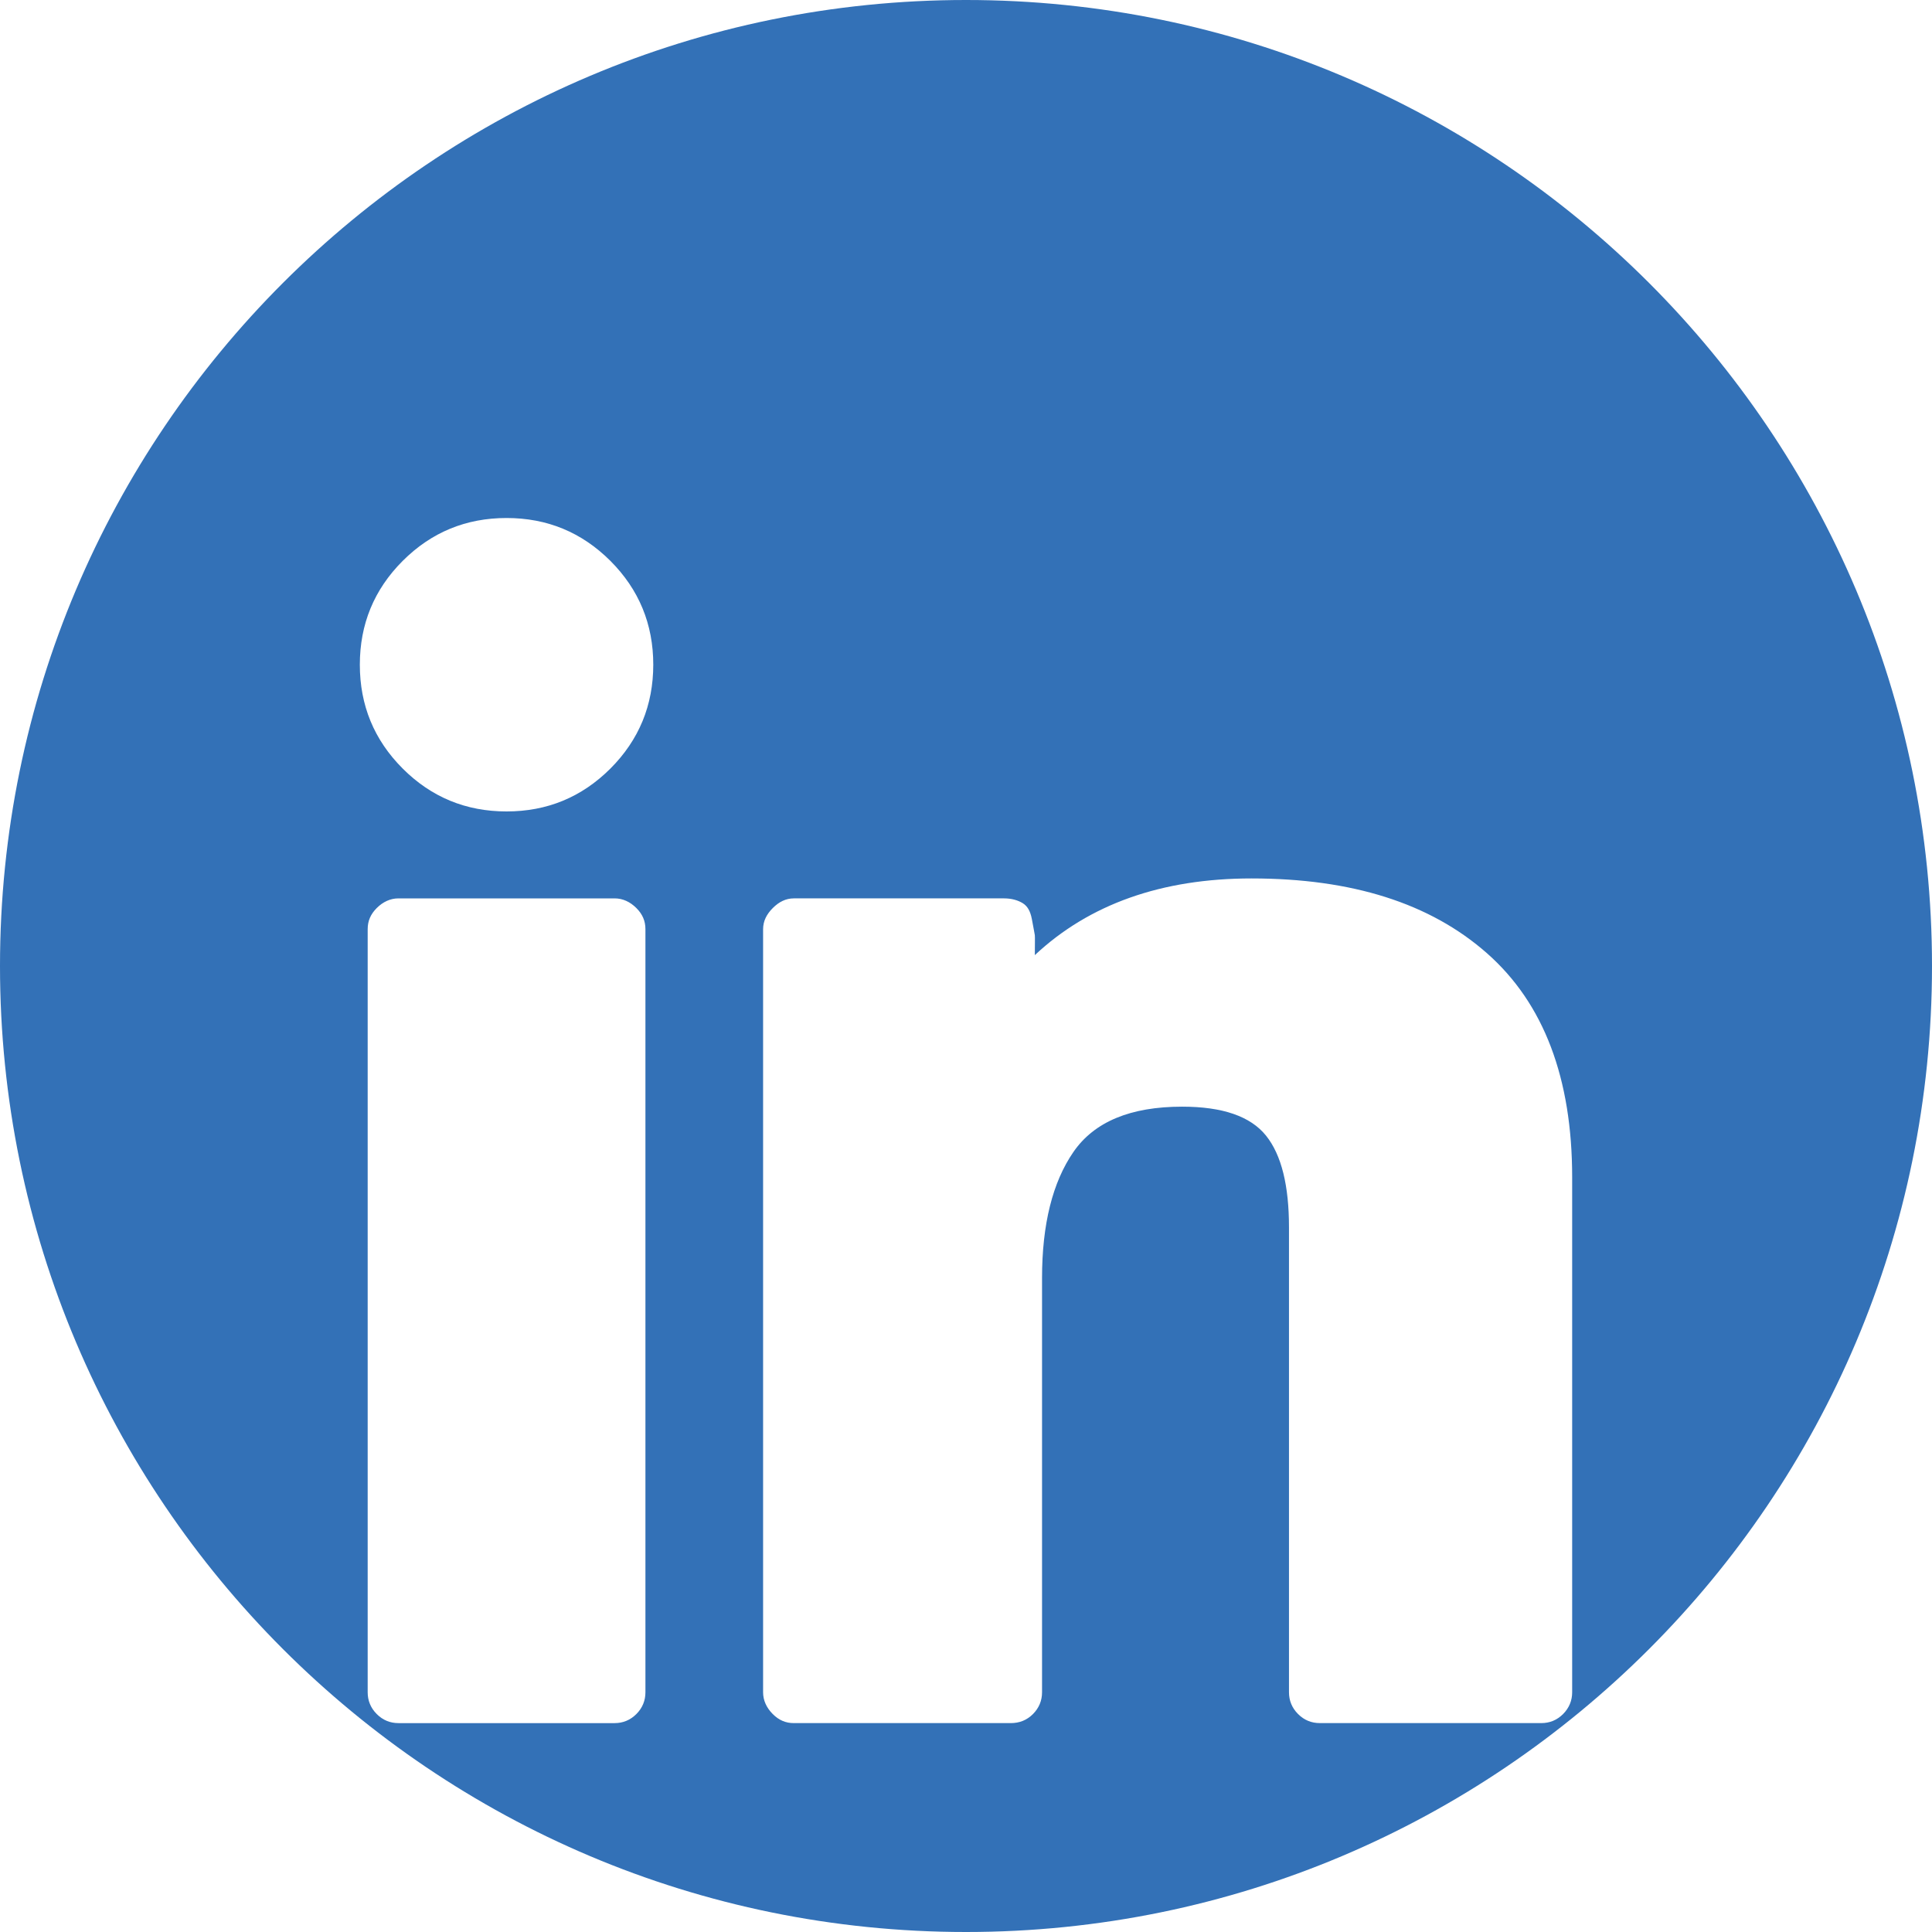 <?xml version="1.0" encoding="UTF-8" standalone="no"?>
<!-- Generator: Adobe Illustrator 18.1.1, SVG Export Plug-In . SVG Version: 6.00 Build 0)  -->
<svg id="Calque_1" xmlns:rdf="http://www.w3.org/1999/02/22-rdf-syntax-ns#" xmlns="http://www.w3.org/2000/svg" enable-background="new 0 0 100 100" xml:space="preserve" viewBox="0 0 100 100" height="100%" width="100%" version="1.1" y="0px" x="0px" xmlns:cc="http://creativecommons.org/ns#" xmlns:dc="http://purl.org/dc/elements/1.1/"><path id="linkedin-logo" fill="#3371b7" d="M50,0c-27.614,0-50,22.386-50,50s22.386,50,50,50,50-22.386,50-50-22.386-50-50-50zm-23.781,26.812c2.094,0,3.885,0.733,5.375,2.219,1.484,1.487,2.219,3.281,2.219,5.375-0.001,2.094-0.735,3.888-2.219,5.375-1.49,1.487-3.281,2.219-5.375,2.219-2.094,0-3.887-0.732-5.375-2.219-1.486-1.487-2.219-3.281-2.219-5.375,0-2.094,0.733-3.888,2.219-5.375,1.487-1.486,3.281-2.219,5.375-2.219zm38.562,18.656c5.189,0,9.245,1.279,12.188,3.875,2.939,2.593,4.406,6.467,4.406,11.594v26.656c0,0.422-0.152,0.806-0.469,1.125-0.319,0.319-0.7,0.469-1.125,0.469h-11.469c-0.425,0-0.807-0.15-1.125-0.469-0.319-0.319-0.469-0.703-0.469-1.125v-24.062c0-2.155-0.384-3.747-1.188-4.75-0.806-1.002-2.25-1.5-4.344-1.5-2.67,0-4.546,0.78-5.625,2.344-1.078,1.563-1.625,3.739-1.625,6.531v21.438c0,0.422-0.151,0.806-0.469,1.125-0.319,0.319-0.701,0.469-1.156,0.469h-11.219c-0.425,0-0.776-0.15-1.094-0.469-0.319-0.319-0.5-0.703-0.5-1.125v-39.5c0.002-0.425,0.183-0.775,0.502-1.094,0.319-0.318,0.67-0.5,1.094-0.5h10.875c0.392,0,0.724,0.098,0.969,0.25,0.242,0.149,0.391,0.405,0.469,0.812,0.072,0.411,0.139,0.708,0.156,0.844,0.012,0.136,0,0.484,0,1.031,2.82-2.641,6.575-3.969,11.219-3.969zm-44.156,1.032h11.188c0.424,0,0.806,0.182,1.125,0.5,0.319,0.319,0.469,0.669,0.469,1.094v39.5c0,0.422-0.15,0.806-0.469,1.125s-0.701,0.469-1.125,0.469h-11.188c-0.425,0-0.807-0.15-1.125-0.469-0.319-0.319-0.469-0.703-0.469-1.125v-39.5c0-0.425,0.15-0.774,0.469-1.094,0.319-0.318,0.701-0.5,1.125-0.5z"/></svg>
